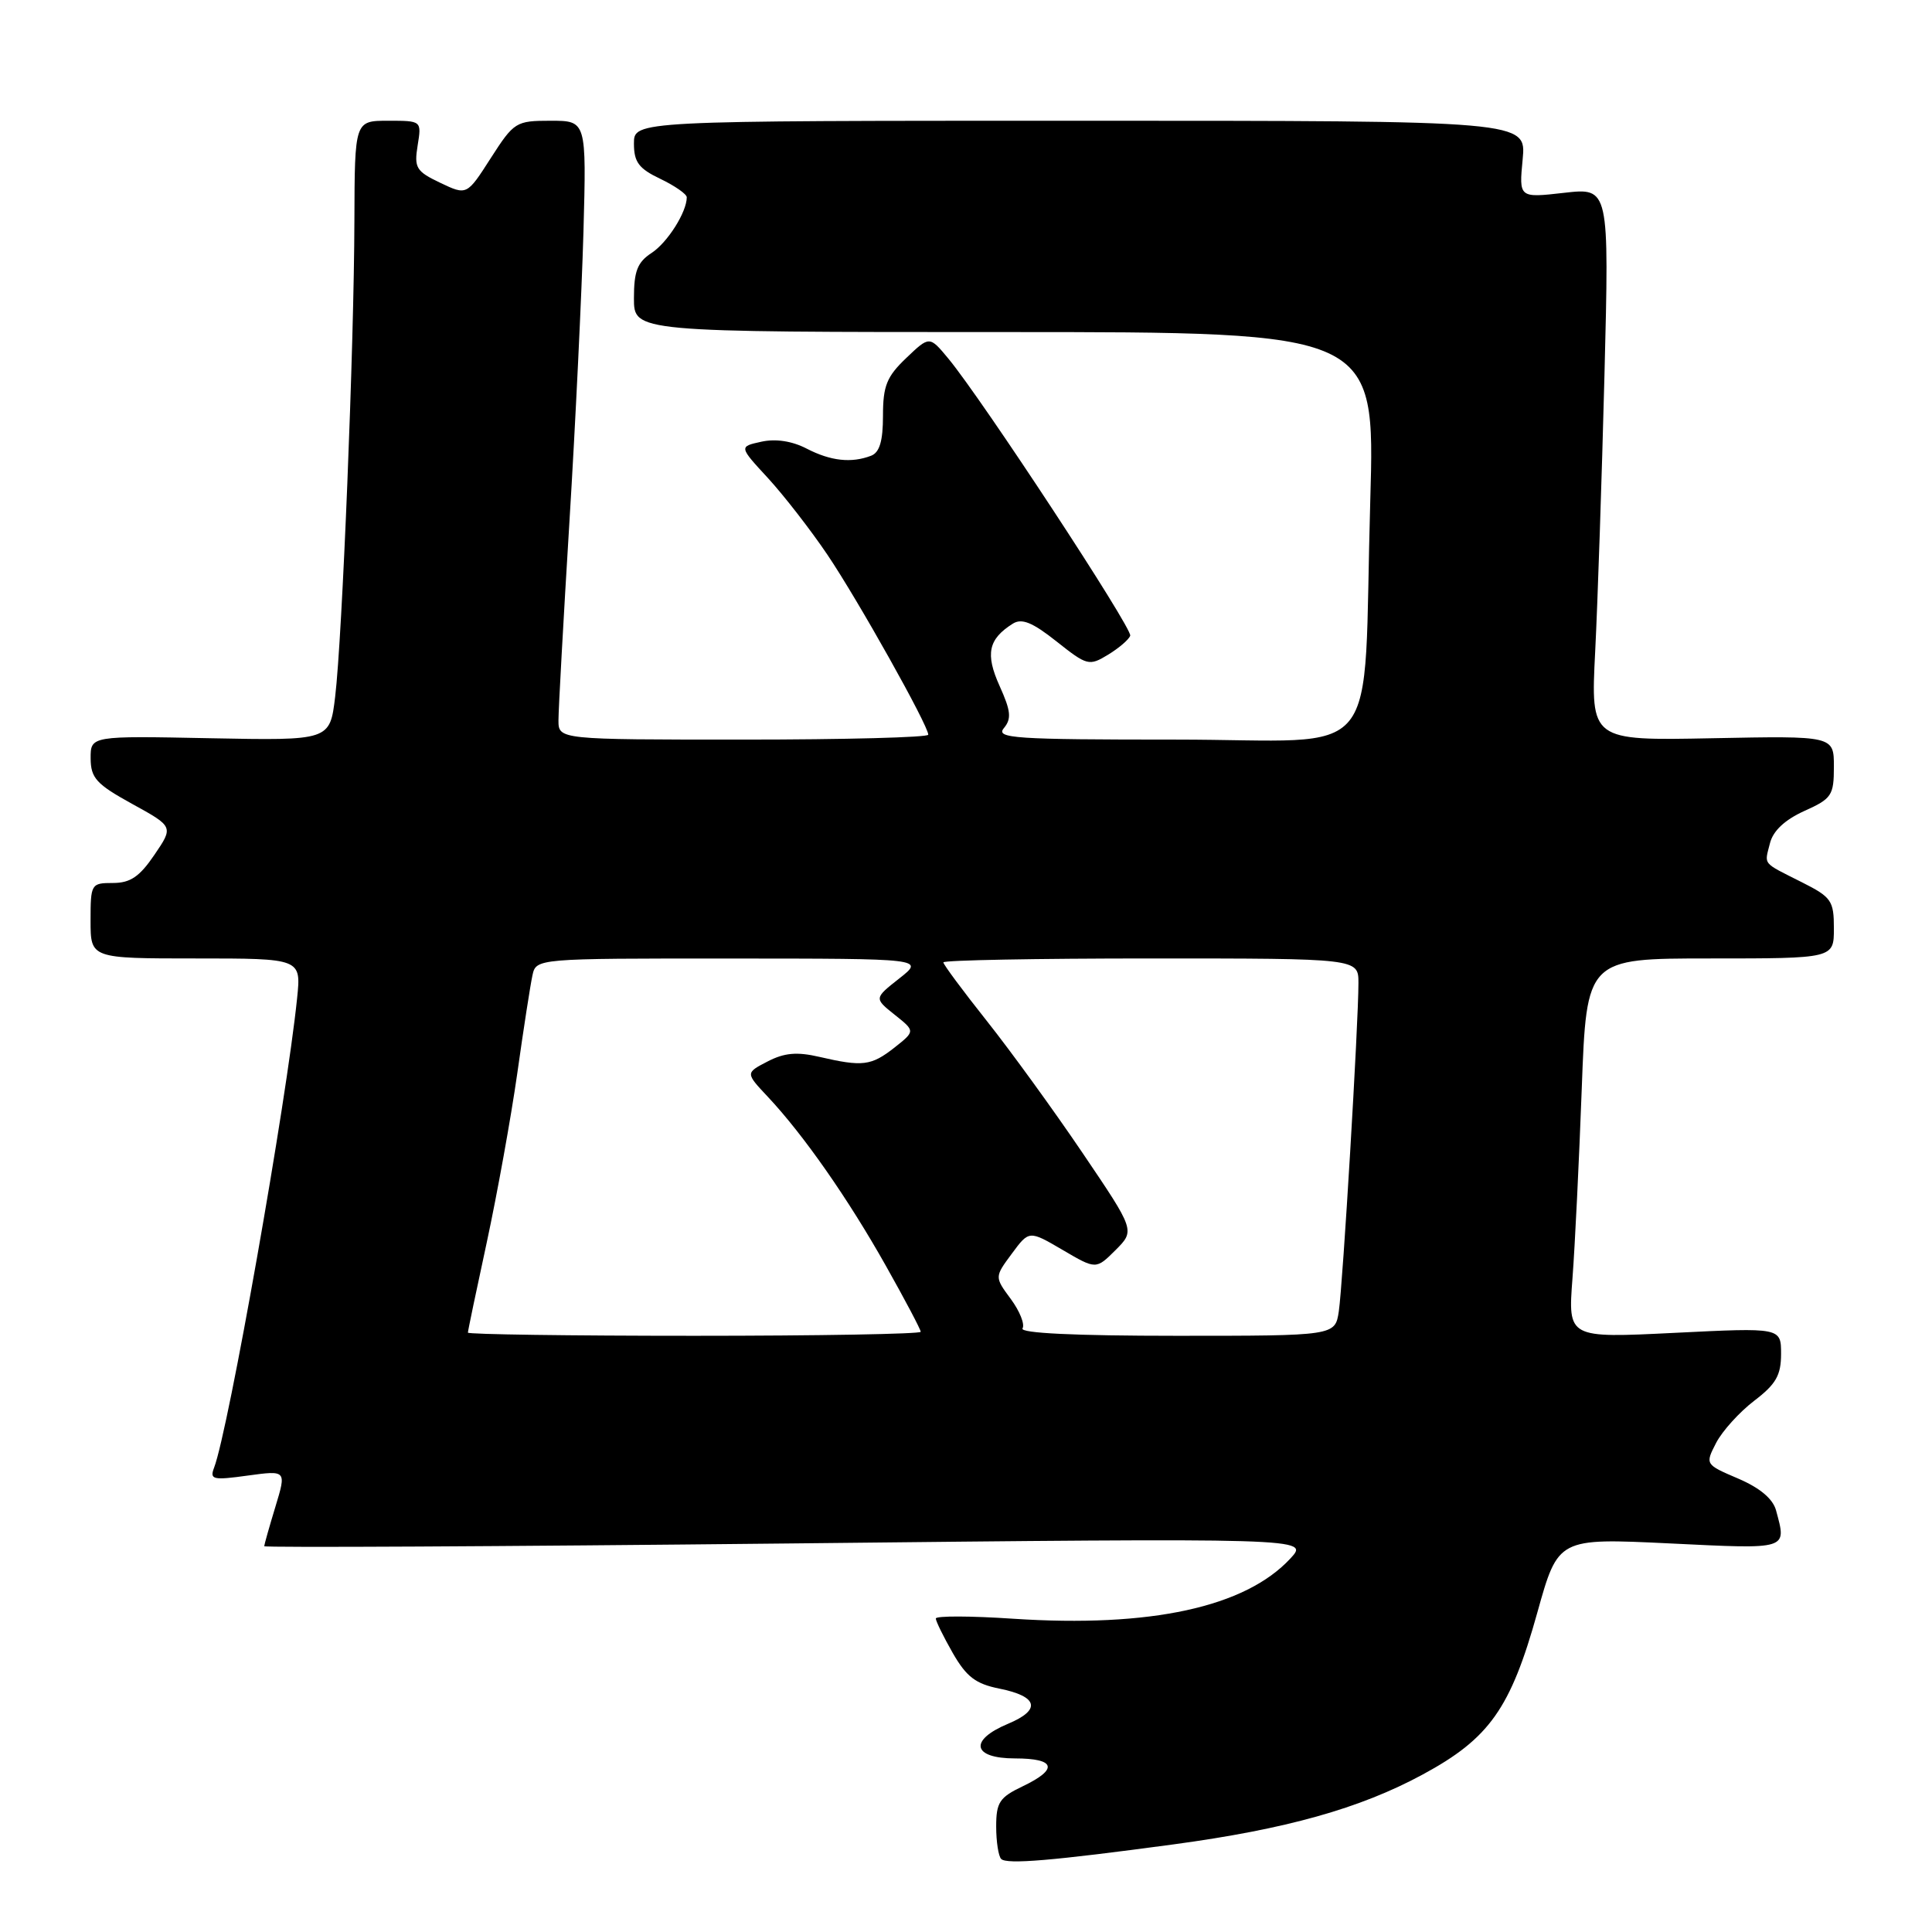<?xml version="1.0" encoding="UTF-8" standalone="no"?>
<!DOCTYPE svg PUBLIC "-//W3C//DTD SVG 1.1//EN" "http://www.w3.org/Graphics/SVG/1.1/DTD/svg11.dtd" >
<svg xmlns="http://www.w3.org/2000/svg" xmlns:xlink="http://www.w3.org/1999/xlink" version="1.1" viewBox="0 0 256 256">
 <g >
 <path fill="currentColor"
d=" M 155.50 244.39 C 170.39 242.38 180.19 239.64 188.52 235.13 C 197.36 230.35 200.16 226.39 203.71 213.65 C 206.46 203.80 206.46 203.80 221.23 204.51 C 237.10 205.28 236.75 205.39 235.34 200.15 C 234.93 198.61 233.21 197.16 230.32 195.92 C 225.93 194.04 225.93 194.04 227.40 191.18 C 228.22 189.61 230.48 187.11 232.44 185.61 C 235.32 183.42 236.00 182.23 236.00 179.41 C 236.00 175.91 236.00 175.91 221.88 176.61 C 207.76 177.31 207.76 177.31 208.36 169.40 C 208.69 165.06 209.24 153.74 209.59 144.25 C 210.23 127.00 210.23 127.00 226.61 127.00 C 243.00 127.00 243.00 127.00 243.00 123.02 C 243.00 119.34 242.68 118.88 238.75 116.90 C 233.42 114.21 233.79 114.67 234.53 111.73 C 234.94 110.09 236.50 108.63 239.08 107.46 C 242.71 105.83 243.00 105.40 243.00 101.60 C 243.00 97.50 243.00 97.50 226.89 97.82 C 210.77 98.14 210.77 98.14 211.37 86.32 C 211.70 79.82 212.25 63.33 212.60 49.69 C 213.23 24.87 213.23 24.87 207.25 25.55 C 201.27 26.23 201.27 26.23 201.76 21.11 C 202.25 16.00 202.25 16.00 143.13 16.00 C 84.00 16.00 84.00 16.00 84.00 19.02 C 84.00 21.48 84.64 22.34 87.50 23.70 C 89.42 24.62 91.00 25.72 91.00 26.14 C 91.00 28.10 88.46 32.12 86.35 33.51 C 84.46 34.74 84.00 35.93 84.00 39.52 C 84.00 44.00 84.00 44.00 133.10 44.00 C 182.21 44.00 182.21 44.00 181.57 66.25 C 180.53 101.98 183.76 98.00 155.78 98.00 C 134.38 98.00 131.89 97.83 133.02 96.48 C 134.05 95.23 133.95 94.21 132.45 90.89 C 130.54 86.65 130.95 84.69 134.20 82.64 C 135.39 81.89 136.80 82.46 139.99 84.99 C 144.05 88.21 144.31 88.28 146.83 86.75 C 148.27 85.87 149.59 84.74 149.76 84.23 C 150.07 83.28 130.14 52.91 125.65 47.50 C 123.16 44.50 123.16 44.50 120.08 47.44 C 117.49 49.91 117.00 51.13 117.00 55.08 C 117.00 58.45 116.55 59.96 115.42 60.39 C 112.81 61.39 110.07 61.09 106.88 59.44 C 104.95 58.44 102.78 58.11 100.88 58.53 C 97.91 59.18 97.91 59.18 101.76 63.35 C 103.87 65.65 107.42 70.22 109.64 73.51 C 113.69 79.51 123.00 96.13 123.00 97.35 C 123.00 97.71 111.97 98.00 98.50 98.00 C 74.00 98.00 74.00 98.00 74.00 95.43 C 74.00 94.02 74.65 82.21 75.45 69.18 C 76.25 56.16 77.08 38.86 77.31 30.75 C 77.71 16.00 77.71 16.00 72.96 16.00 C 68.36 16.00 68.11 16.16 65.03 20.95 C 61.86 25.90 61.86 25.90 58.33 24.22 C 55.14 22.70 54.86 22.24 55.34 19.27 C 55.87 16.00 55.87 16.00 51.44 16.00 C 47.00 16.00 47.00 16.00 46.96 29.25 C 46.92 45.79 45.35 84.54 44.41 92.32 C 43.71 98.13 43.71 98.13 27.85 97.82 C 12.00 97.50 12.00 97.50 12.01 100.50 C 12.03 103.10 12.77 103.91 17.51 106.52 C 23.00 109.54 23.00 109.54 20.46 113.27 C 18.49 116.17 17.27 117.00 14.96 117.00 C 12.07 117.00 12.00 117.12 12.00 122.00 C 12.00 127.00 12.00 127.00 25.95 127.00 C 39.91 127.00 39.91 127.00 39.37 132.25 C 37.97 145.94 30.26 189.55 28.37 194.47 C 27.76 196.06 28.20 196.16 32.83 195.52 C 37.96 194.82 37.96 194.82 36.49 199.66 C 35.68 202.32 35.02 204.67 35.01 204.88 C 35.00 205.08 66.16 204.92 104.25 204.52 C 173.50 203.78 173.50 203.78 171.00 206.49 C 165.02 212.96 152.46 215.69 134.25 214.49 C 128.61 214.11 124.00 214.10 124.00 214.46 C 124.00 214.81 125.01 216.87 126.25 219.04 C 128.06 222.19 129.28 223.12 132.42 223.75 C 137.56 224.78 138.00 226.56 133.57 228.41 C 128.35 230.59 128.84 233.00 134.50 233.00 C 139.89 233.00 140.28 234.42 135.50 236.70 C 132.44 238.16 132.00 238.83 132.00 242.02 C 132.00 244.03 132.30 245.96 132.66 246.32 C 133.40 247.07 139.48 246.55 155.50 244.39 Z  M 62.00 176.58 C 62.00 176.35 63.13 170.94 64.51 164.57 C 65.88 158.19 67.70 148.14 68.54 142.24 C 69.37 136.33 70.28 130.49 70.55 129.25 C 71.04 127.00 71.04 127.00 96.77 127.01 C 122.50 127.02 122.50 127.02 119.16 129.65 C 115.82 132.28 115.82 132.28 118.55 134.46 C 121.28 136.63 121.28 136.63 118.51 138.82 C 115.43 141.23 114.31 141.37 108.57 140.04 C 105.60 139.35 103.93 139.50 101.71 140.65 C 98.77 142.17 98.77 142.17 101.74 145.33 C 106.48 150.38 112.39 158.85 117.38 167.72 C 119.92 172.23 122.00 176.17 122.00 176.47 C 122.00 176.76 108.50 177.00 92.00 177.00 C 75.50 177.00 62.00 176.81 62.00 176.58 Z  M 135.49 176.02 C 135.82 175.48 135.12 173.73 133.94 172.13 C 131.78 169.21 131.78 169.21 134.07 166.12 C 136.36 163.02 136.36 163.02 140.80 165.62 C 145.23 168.22 145.23 168.22 147.82 165.64 C 150.40 163.05 150.40 163.05 143.45 152.78 C 139.63 147.13 133.91 139.25 130.75 135.27 C 127.59 131.29 125.00 127.80 125.00 127.52 C 125.00 127.23 137.38 127.00 152.50 127.00 C 180.00 127.00 180.00 127.00 180.00 130.25 C 180.01 135.55 177.93 170.22 177.40 173.75 C 176.91 177.00 176.91 177.00 155.90 177.00 C 142.45 177.00 135.10 176.65 135.49 176.02 Z "/>
</g>
</svg>